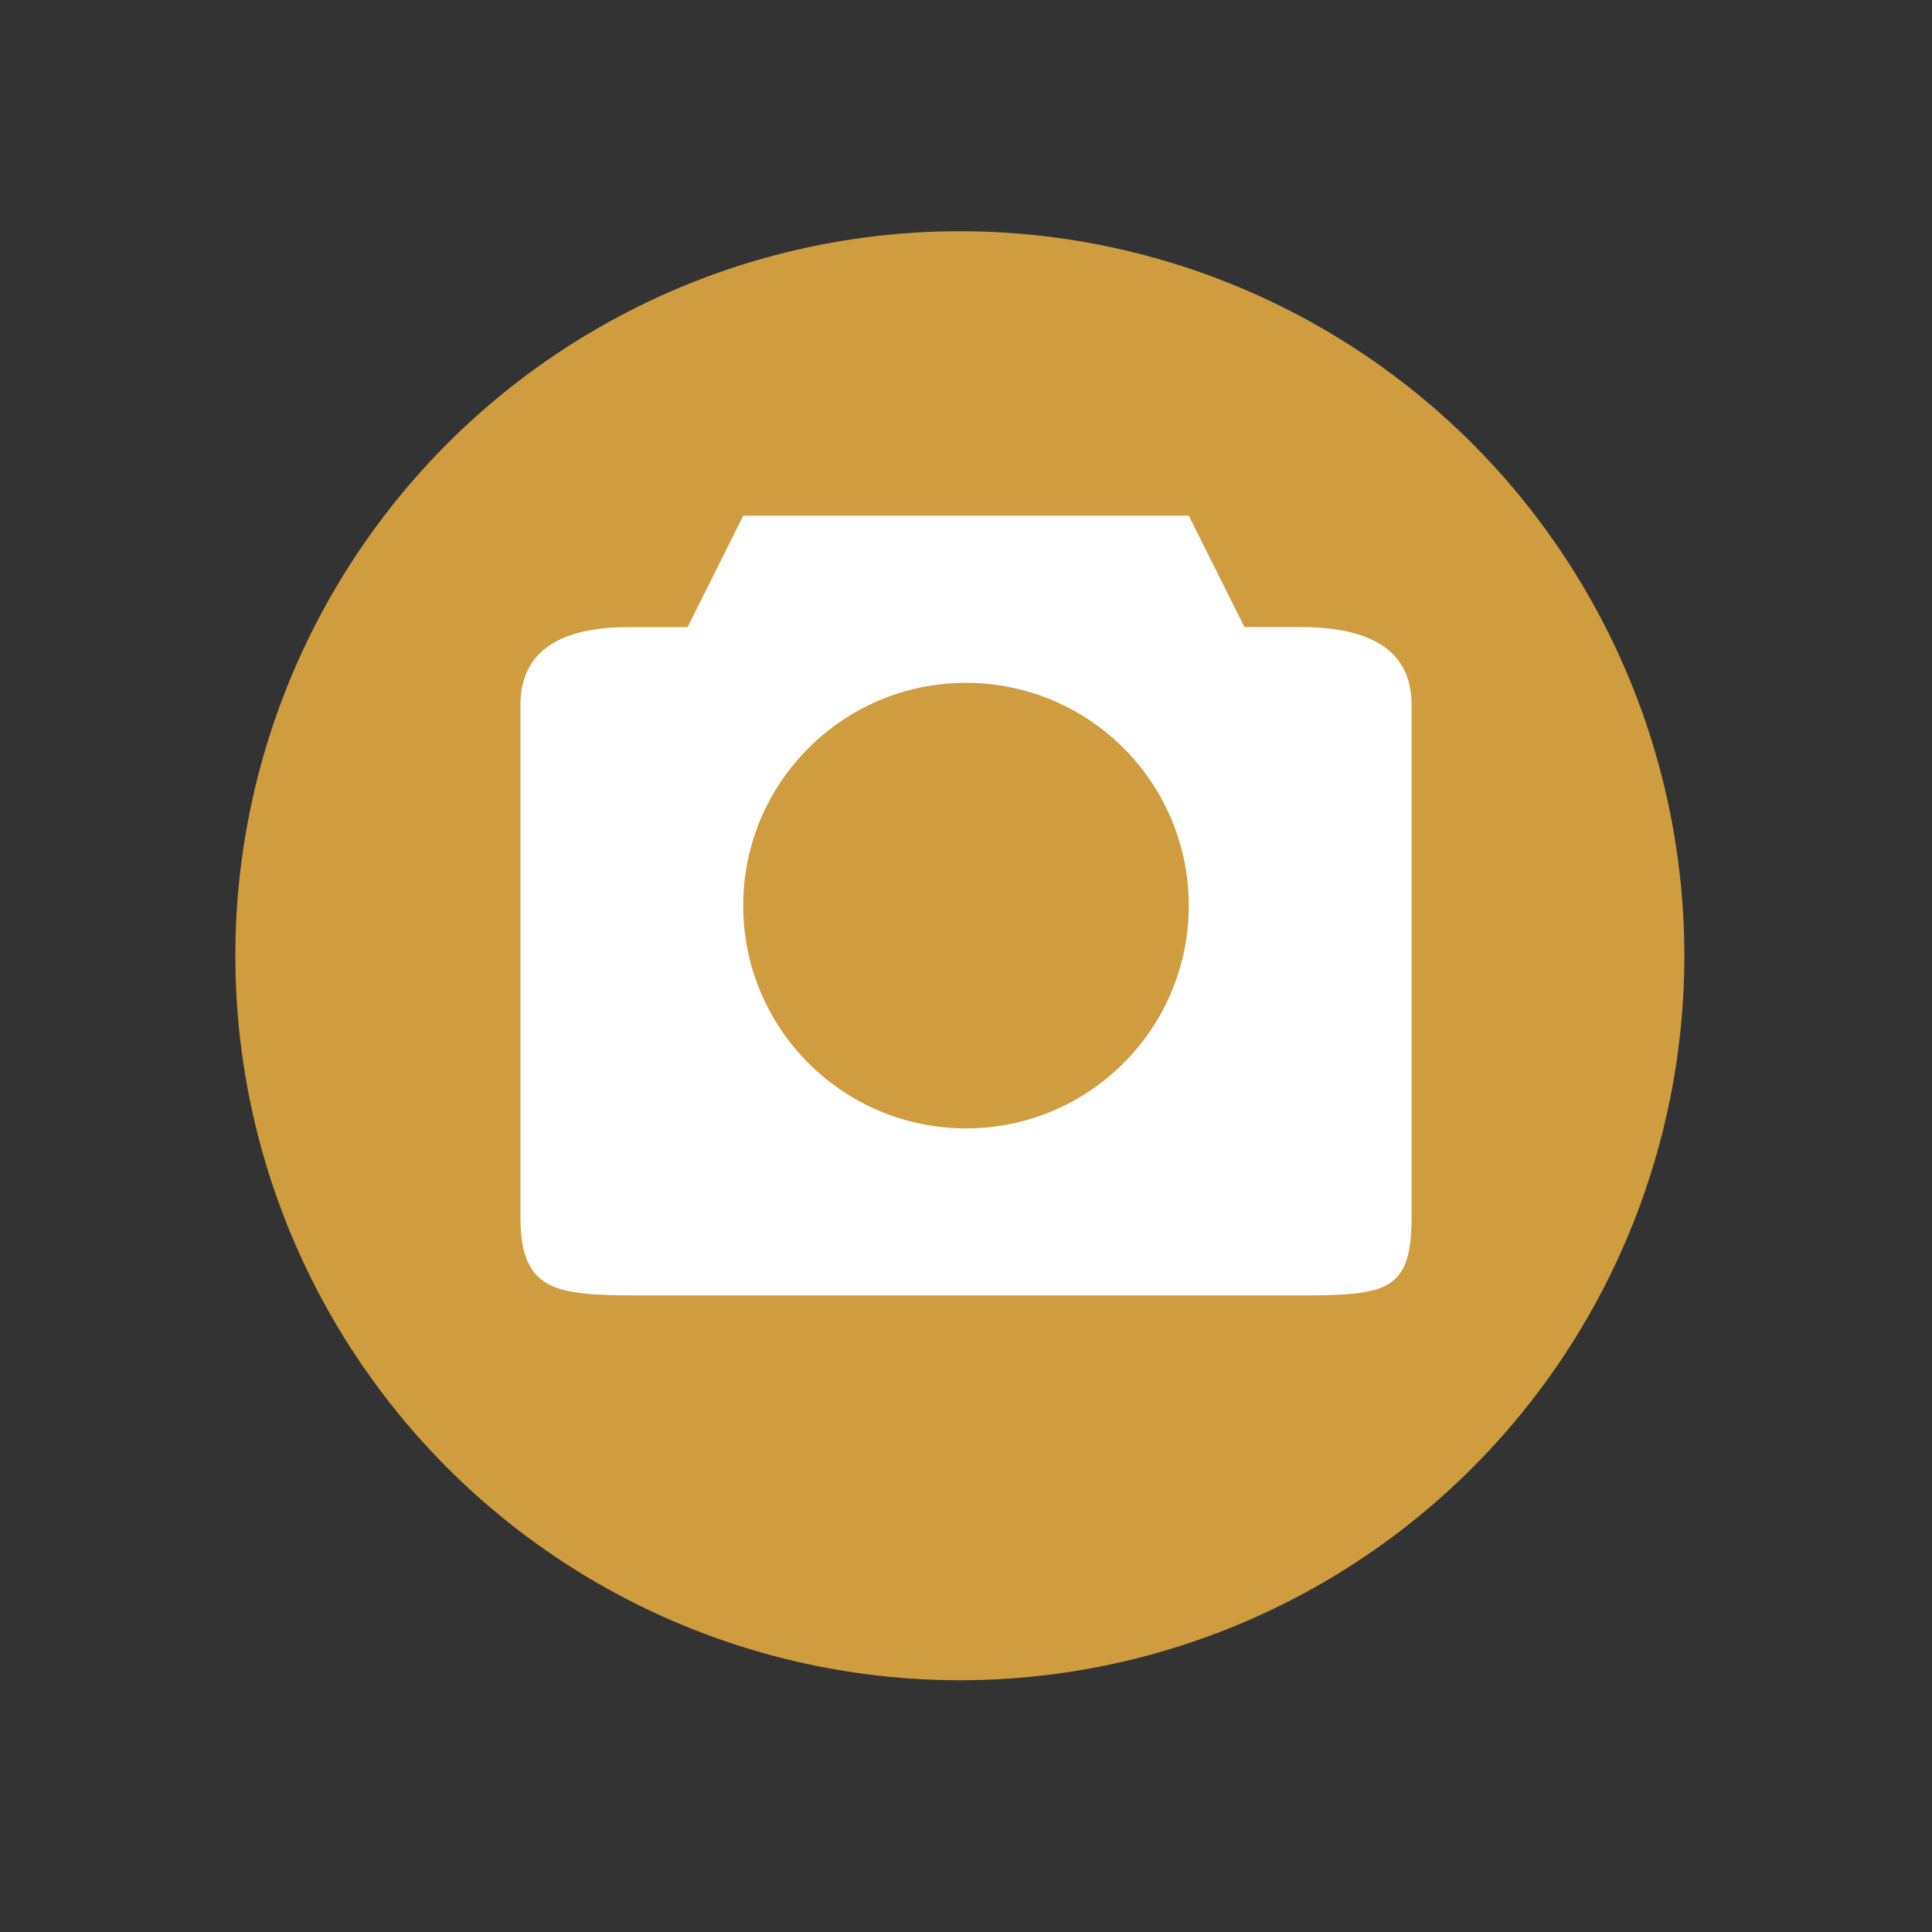 <?xml version="1.0" encoding="UTF-8" standalone="no"?>
<svg
   xmlns:dc="http://purl.org/dc/elements/1.1/"
   xmlns:cc="http://creativecommons.org/ns#"
   xmlns:rdf="http://www.w3.org/1999/02/22-rdf-syntax-ns#"
   xmlns:svg="http://www.w3.org/2000/svg"
   xmlns="http://www.w3.org/2000/svg"
   xmlns:sodipodi="http://sodipodi.sourceforge.net/DTD/sodipodi-0.dtd"
   xmlns:inkscape="http://www.inkscape.org/namespaces/inkscape"
   width="16"
   height="16"
   version="1.1"
   id="svg6"
   sodipodi:docname="emblem-photos.svg"
   inkscape:version="0.92.5 (2060ec1f9f, 2020-04-08)">
  <rect width="100%" height="100%" fill="#333333" stroke="none"/>
  <defs
     id="defs10" />
  <sodipodi:namedview
     pagecolor="#ffffff"
     bordercolor="#debc7c"
     borderopacity="1"
     objecttolerance="10"
     gridtolerance="10"
     guidetolerance="10"
     inkscape:pageopacity="0"
     inkscape:pageshadow="2"
     inkscape:window-width="783"
     inkscape:window-height="480"
     id="namedview8"
     showgrid="false"
     inkscape:zoom="14.75"
     inkscape:cx="8"
     inkscape:cy="8"
     inkscape:window-x="0"
     inkscape:window-y="28"
     inkscape:window-maximized="0"
     inkscape:current-layer="svg6" />
  <circle
     style="fill:#cf9d40;fill-opacity:1;stroke-width:0.857"
     cx="7.949"
     cy="7.915"
     r="6"
     id="circle2" />
  <path
     style="fill:#ffffff;stroke-width:0.923"
     d="M 6.155,4.271 5.694,5.194 H 5.232 C 4.482,5.185 4.31,5.517 4.31,5.839 v 4.243 c 0,0.646 0.335,0.646 1.054,0.646 H 10.636 c 0.826,0.002 1.054,-1.8e-4 1.054,-0.646 V 5.839 c 0,-0.369 -0.223,-0.646 -0.923,-0.646 h -0.461 L 9.845,4.271 Z M 8,5.655 c 1.019,0 1.845,0.826 1.845,1.845 0,1.019 -0.826,1.845 -1.845,1.845 -1.019,0 -1.845,-0.826 -1.845,-1.845 C 6.155,6.481 6.981,5.655 8,5.655 Z"
     id="path4"
     inkscape:connector-curvature="0" />
</svg>
